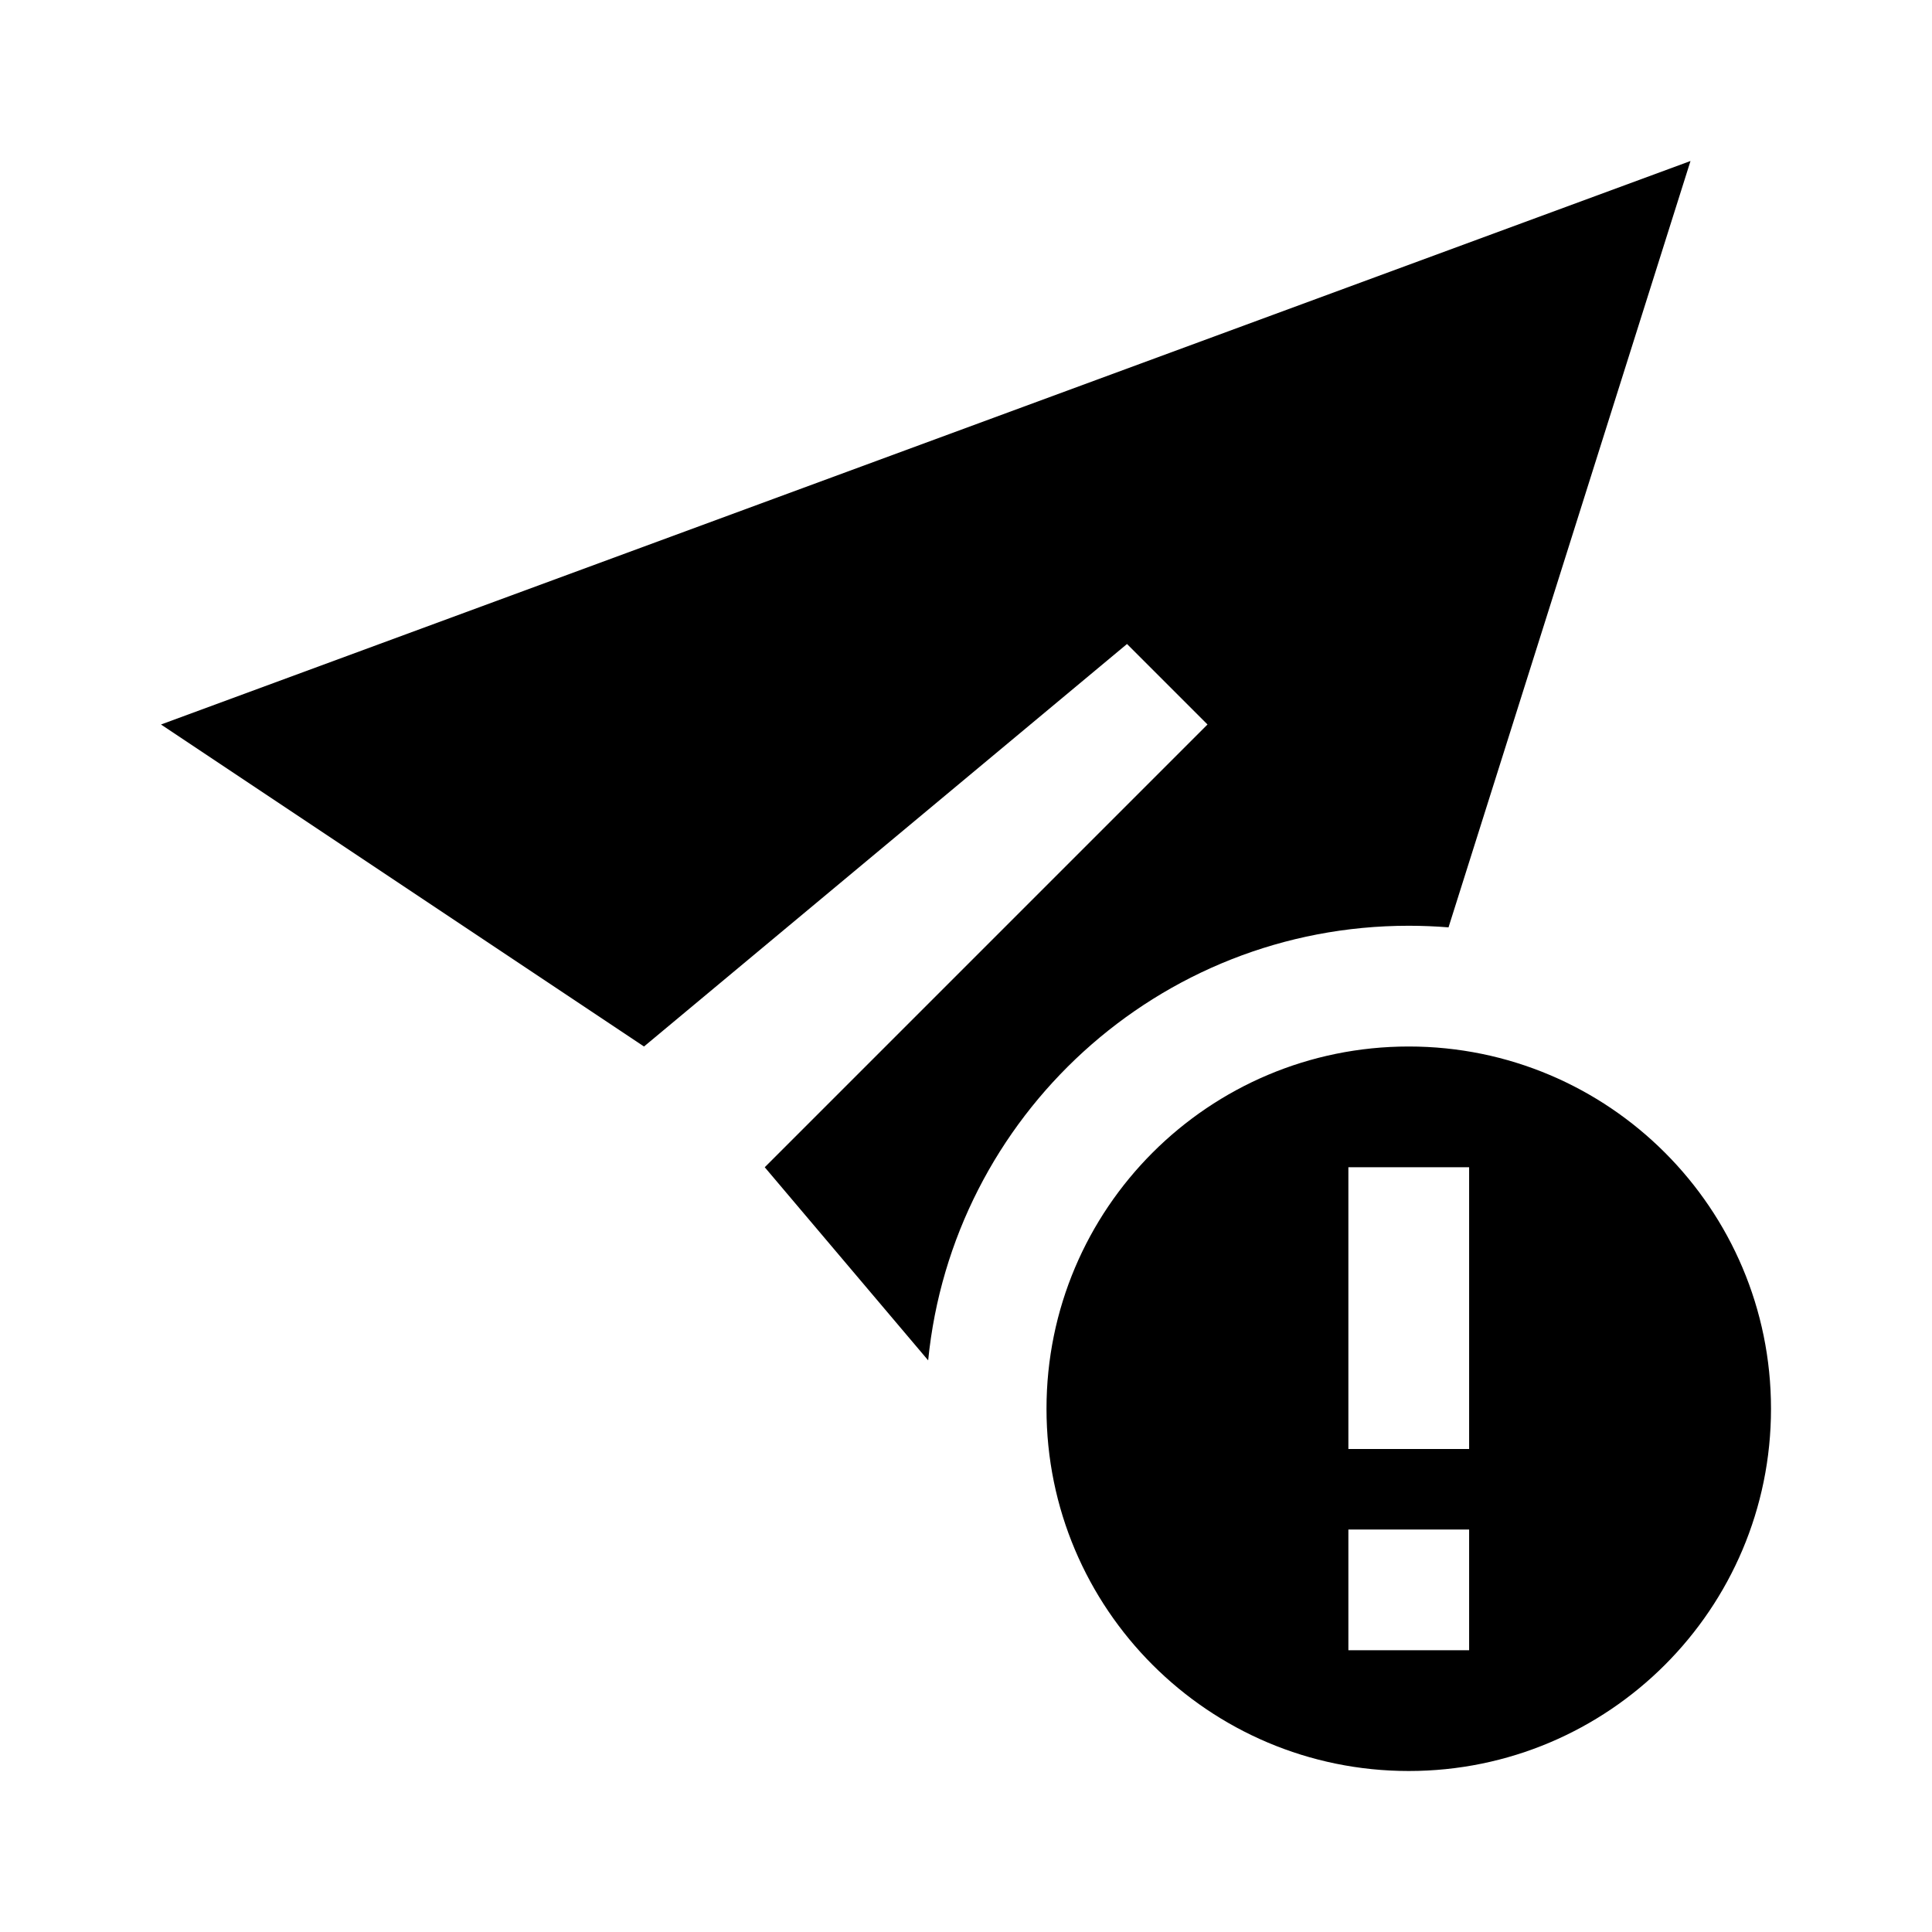 <svg width="24" height="24" viewBox="0 0 24 24" fill="none" xmlns="http://www.w3.org/2000/svg">
<path fill-rule="evenodd" clip-rule="evenodd" d="M21 2L2 9L8 13L14 8L15 9L9.5 14.5L11.53 16.899C11.831 13.867 14.389 11.5 17.5 11.5C17.666 11.5 17.831 11.507 17.994 11.52L21 2ZM17.5 22C19.985 22 22 19.985 22 17.5C22 15.015 19.985 13 17.5 13C15.015 13 13 15.015 13 17.5C13 19.985 15.015 22 17.5 22ZM16.75 20.5V19H18.25V20.5H16.75ZM18.25 14.5V18H16.75V14.5H18.25Z" fill="black"/>
</svg>
